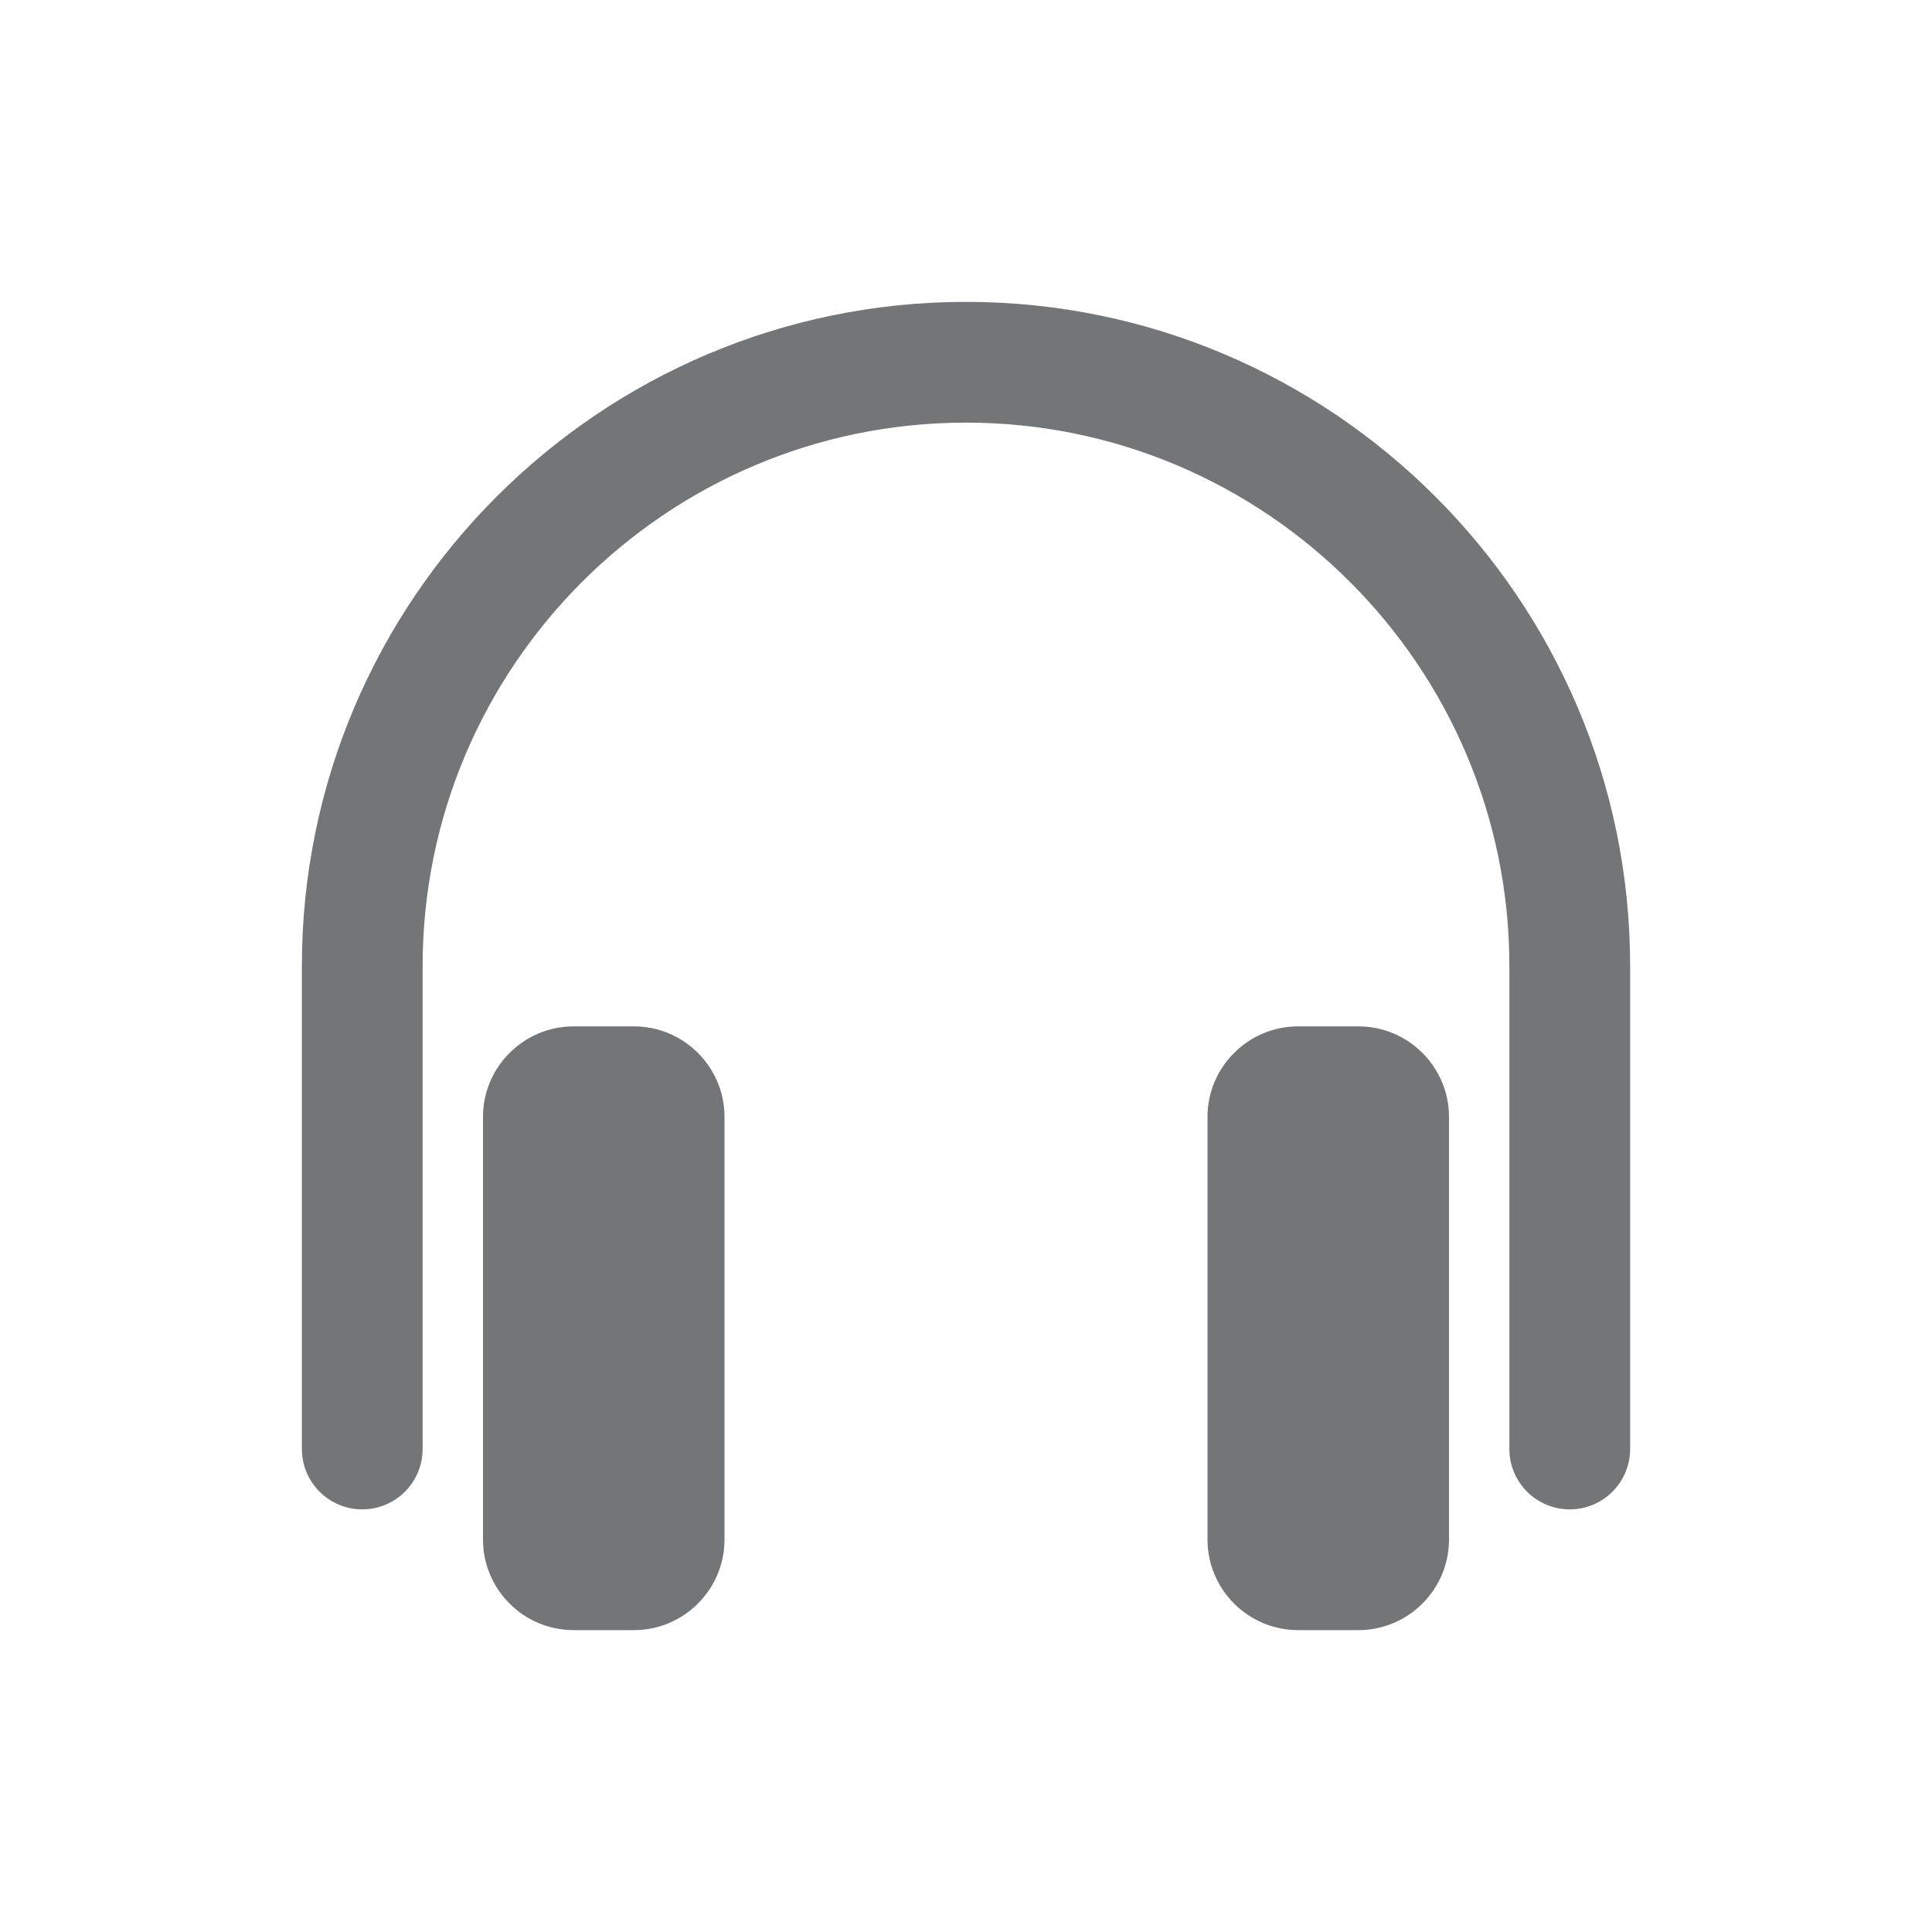 <svg width="20" height="20" viewBox="0 0 20 20" fill="none" xmlns="http://www.w3.org/2000/svg">
<path d="M10 3.125C6.209 3.125 3.125 6.209 3.125 10V15C3.125 15.166 3.191 15.325 3.308 15.442C3.425 15.559 3.584 15.625 3.75 15.625C3.916 15.625 4.075 15.559 4.192 15.442C4.309 15.325 4.375 15.166 4.375 15V10C4.375 6.899 6.899 4.375 10 4.375C13.101 4.375 15.625 6.899 15.625 10V15C15.625 15.166 15.691 15.325 15.808 15.442C15.925 15.559 16.084 15.625 16.25 15.625C16.416 15.625 16.575 15.559 16.692 15.442C16.809 15.325 16.875 15.166 16.875 15V10C16.875 6.209 13.791 3.125 10 3.125ZM14.062 10.625H13.438C12.921 10.625 12.5 11.046 12.5 11.562V15.938C12.5 16.454 12.921 16.875 13.438 16.875H14.062C14.579 16.875 15 16.454 15 15.938V11.562C15 11.046 14.579 10.625 14.062 10.625ZM7.5 11.562V15.938C7.5 16.454 7.079 16.875 6.562 16.875H5.938C5.421 16.875 5 16.454 5 15.938V11.562C5 11.046 5.421 10.625 5.938 10.625H6.562C7.079 10.625 7.5 11.046 7.5 11.562Z" fill="#747576"/>
</svg>
